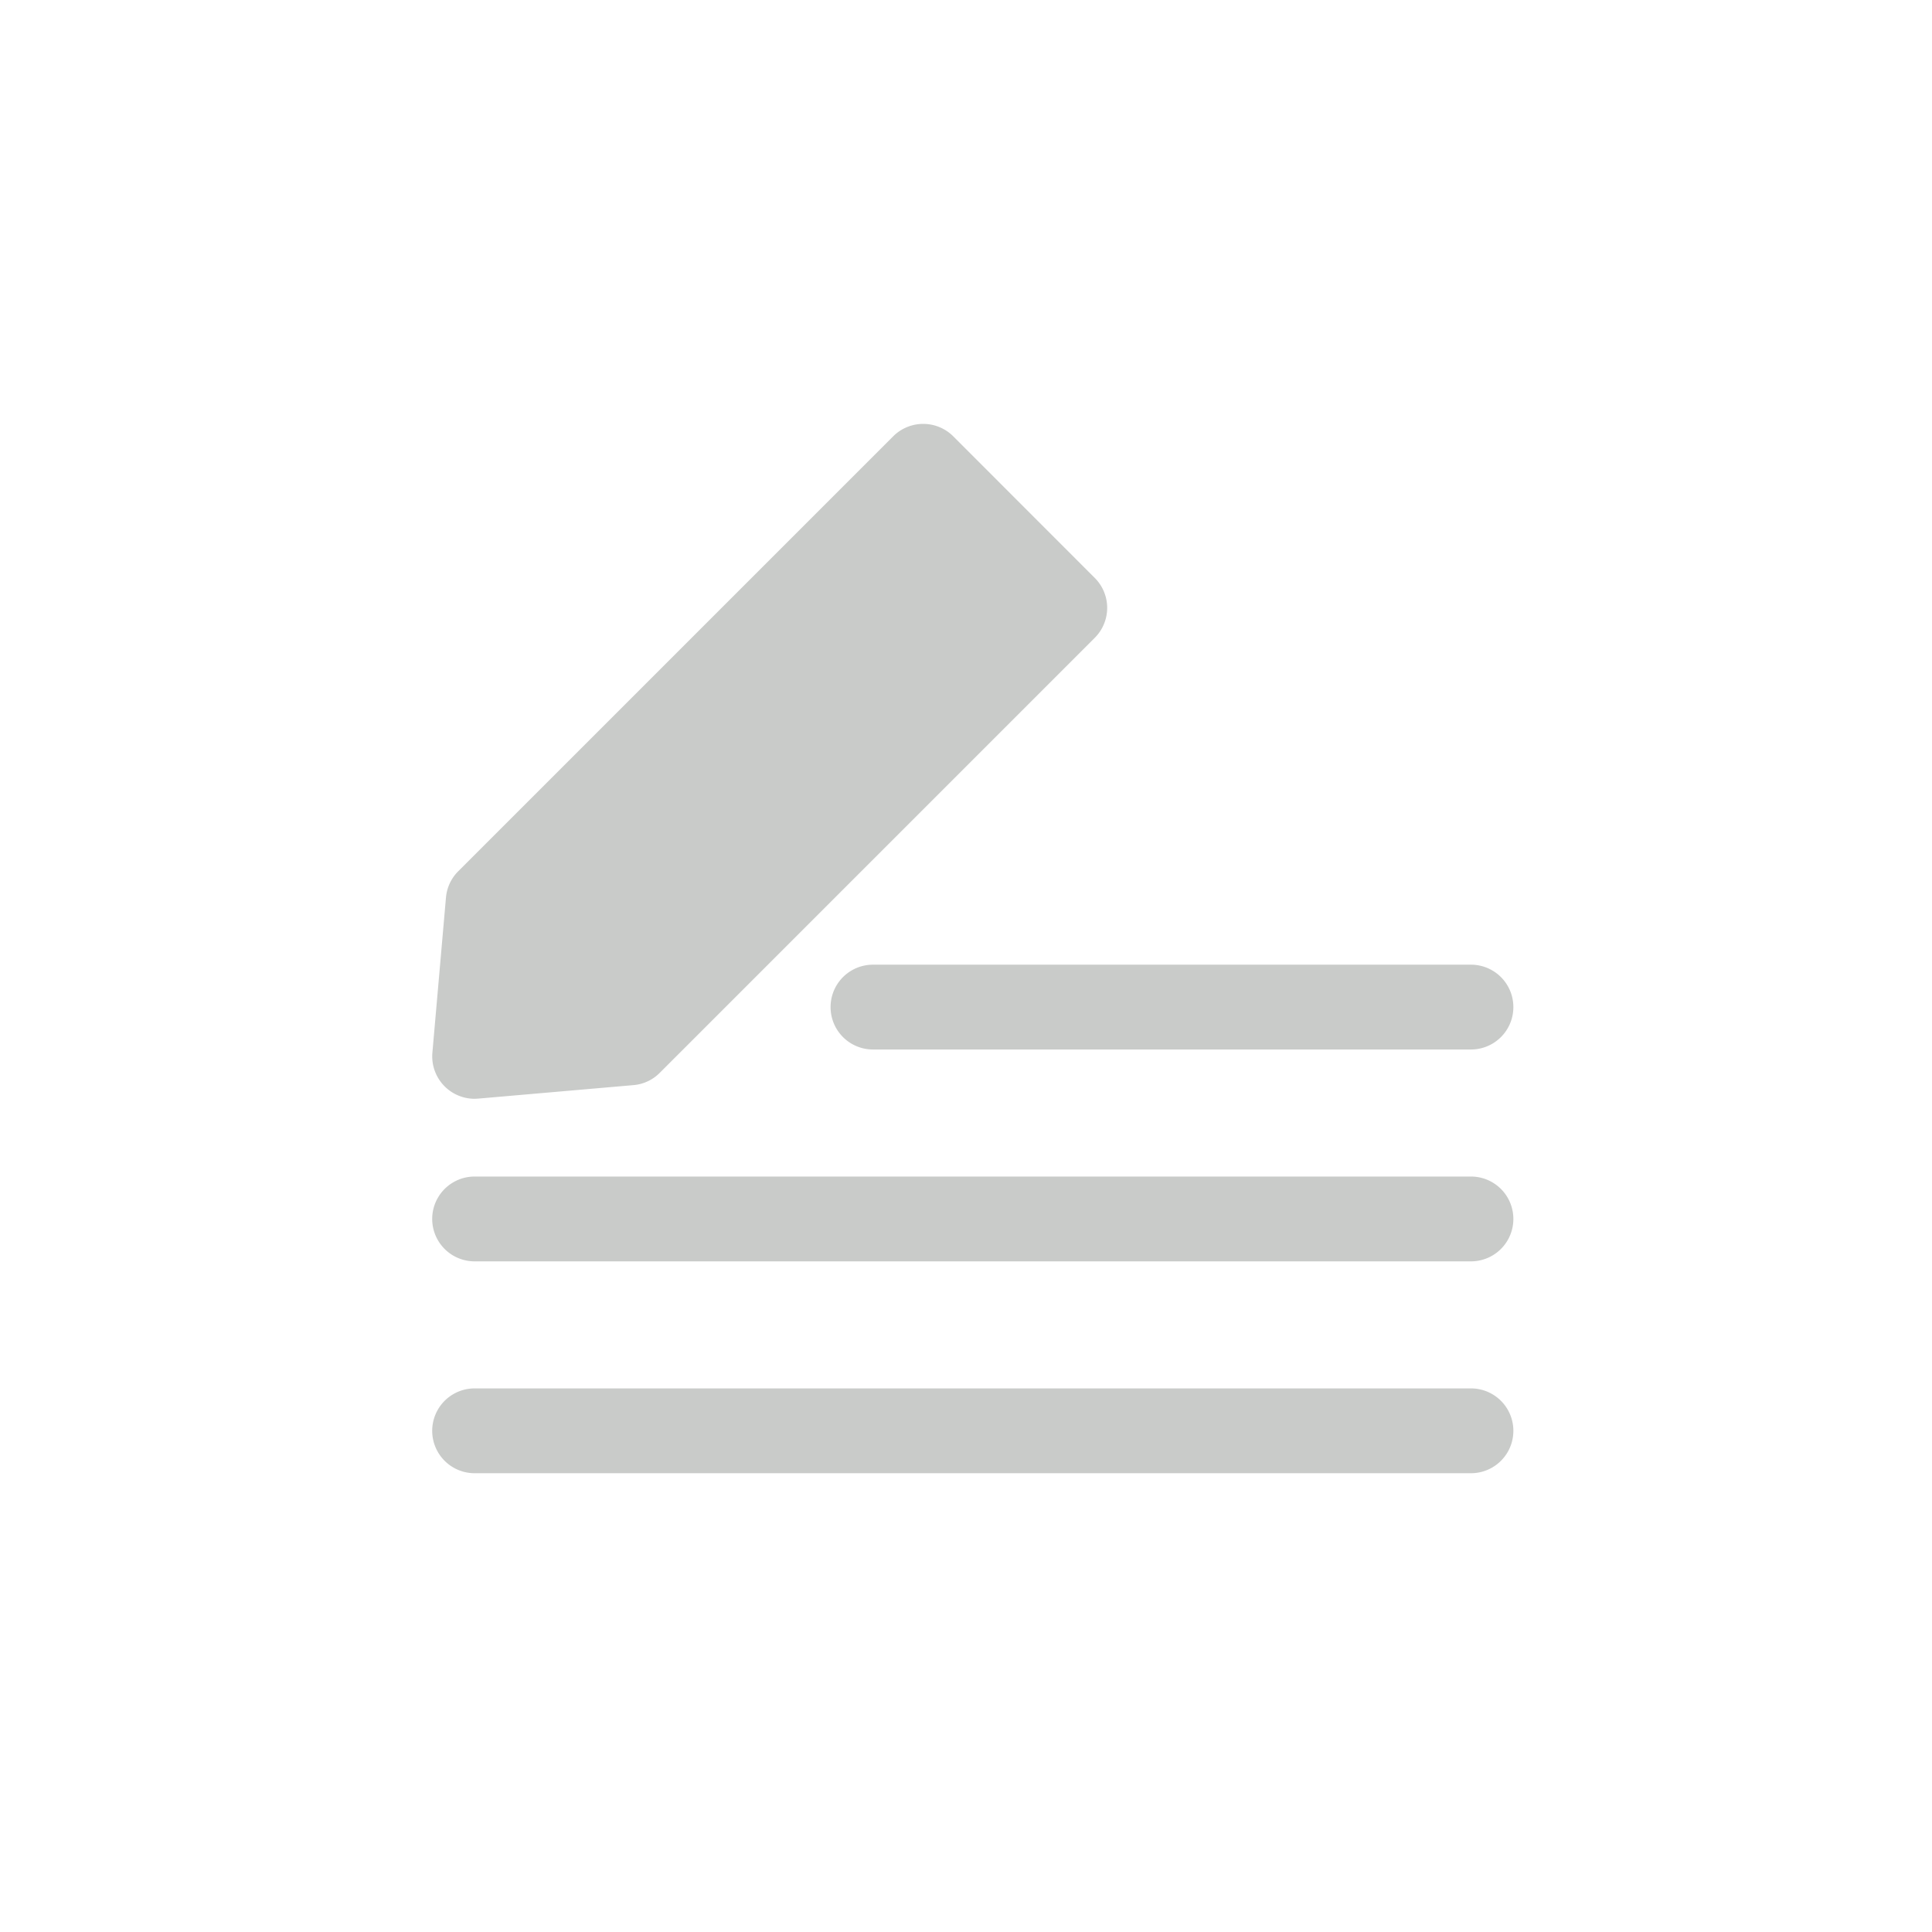 <?xml version="1.0" ?><!-- Uploaded to: SVG Repo, www.svgrepo.com, Generator: SVG Repo Mixer Tools -->
<svg width="30px" height="30px" viewBox="0 0 2050 2050" data-name="Layer 3" id="Layer_3" xmlns="http://www.w3.org/2000/svg"><defs><style>.cls-1{fill:#c9cbc9;}</style></defs><title/><path class="cls-1" d="M503.6,1165.9a45,45,0,0,1-44.8-48.9l14.4-164.6a44.9,44.9,0,0,1,13-27.9L947.8,462.9a45.1,45.1,0,0,1,63.6,0l150.2,150.3a44.9,44.9,0,0,1,0,63.6L700,1138.4a44.4,44.4,0,0,1-27.9,13l-164.5,14.3Zm164.6-59.4Z"/><path class="cls-1" d="M1560.8,1113.6H926.3a45,45,0,0,1,0-90h634.5a45,45,0,1,1,0,90Z"/><path class="cls-1" d="M1560.8,1338.4H503.6a45,45,0,1,1,0-90H1560.8a45,45,0,0,1,0,90Z"/><path class="cls-1" d="M1560.8,1563.2H503.6a45,45,0,0,1,0-90H1560.8a45,45,0,0,1,0,90Z"/></svg>